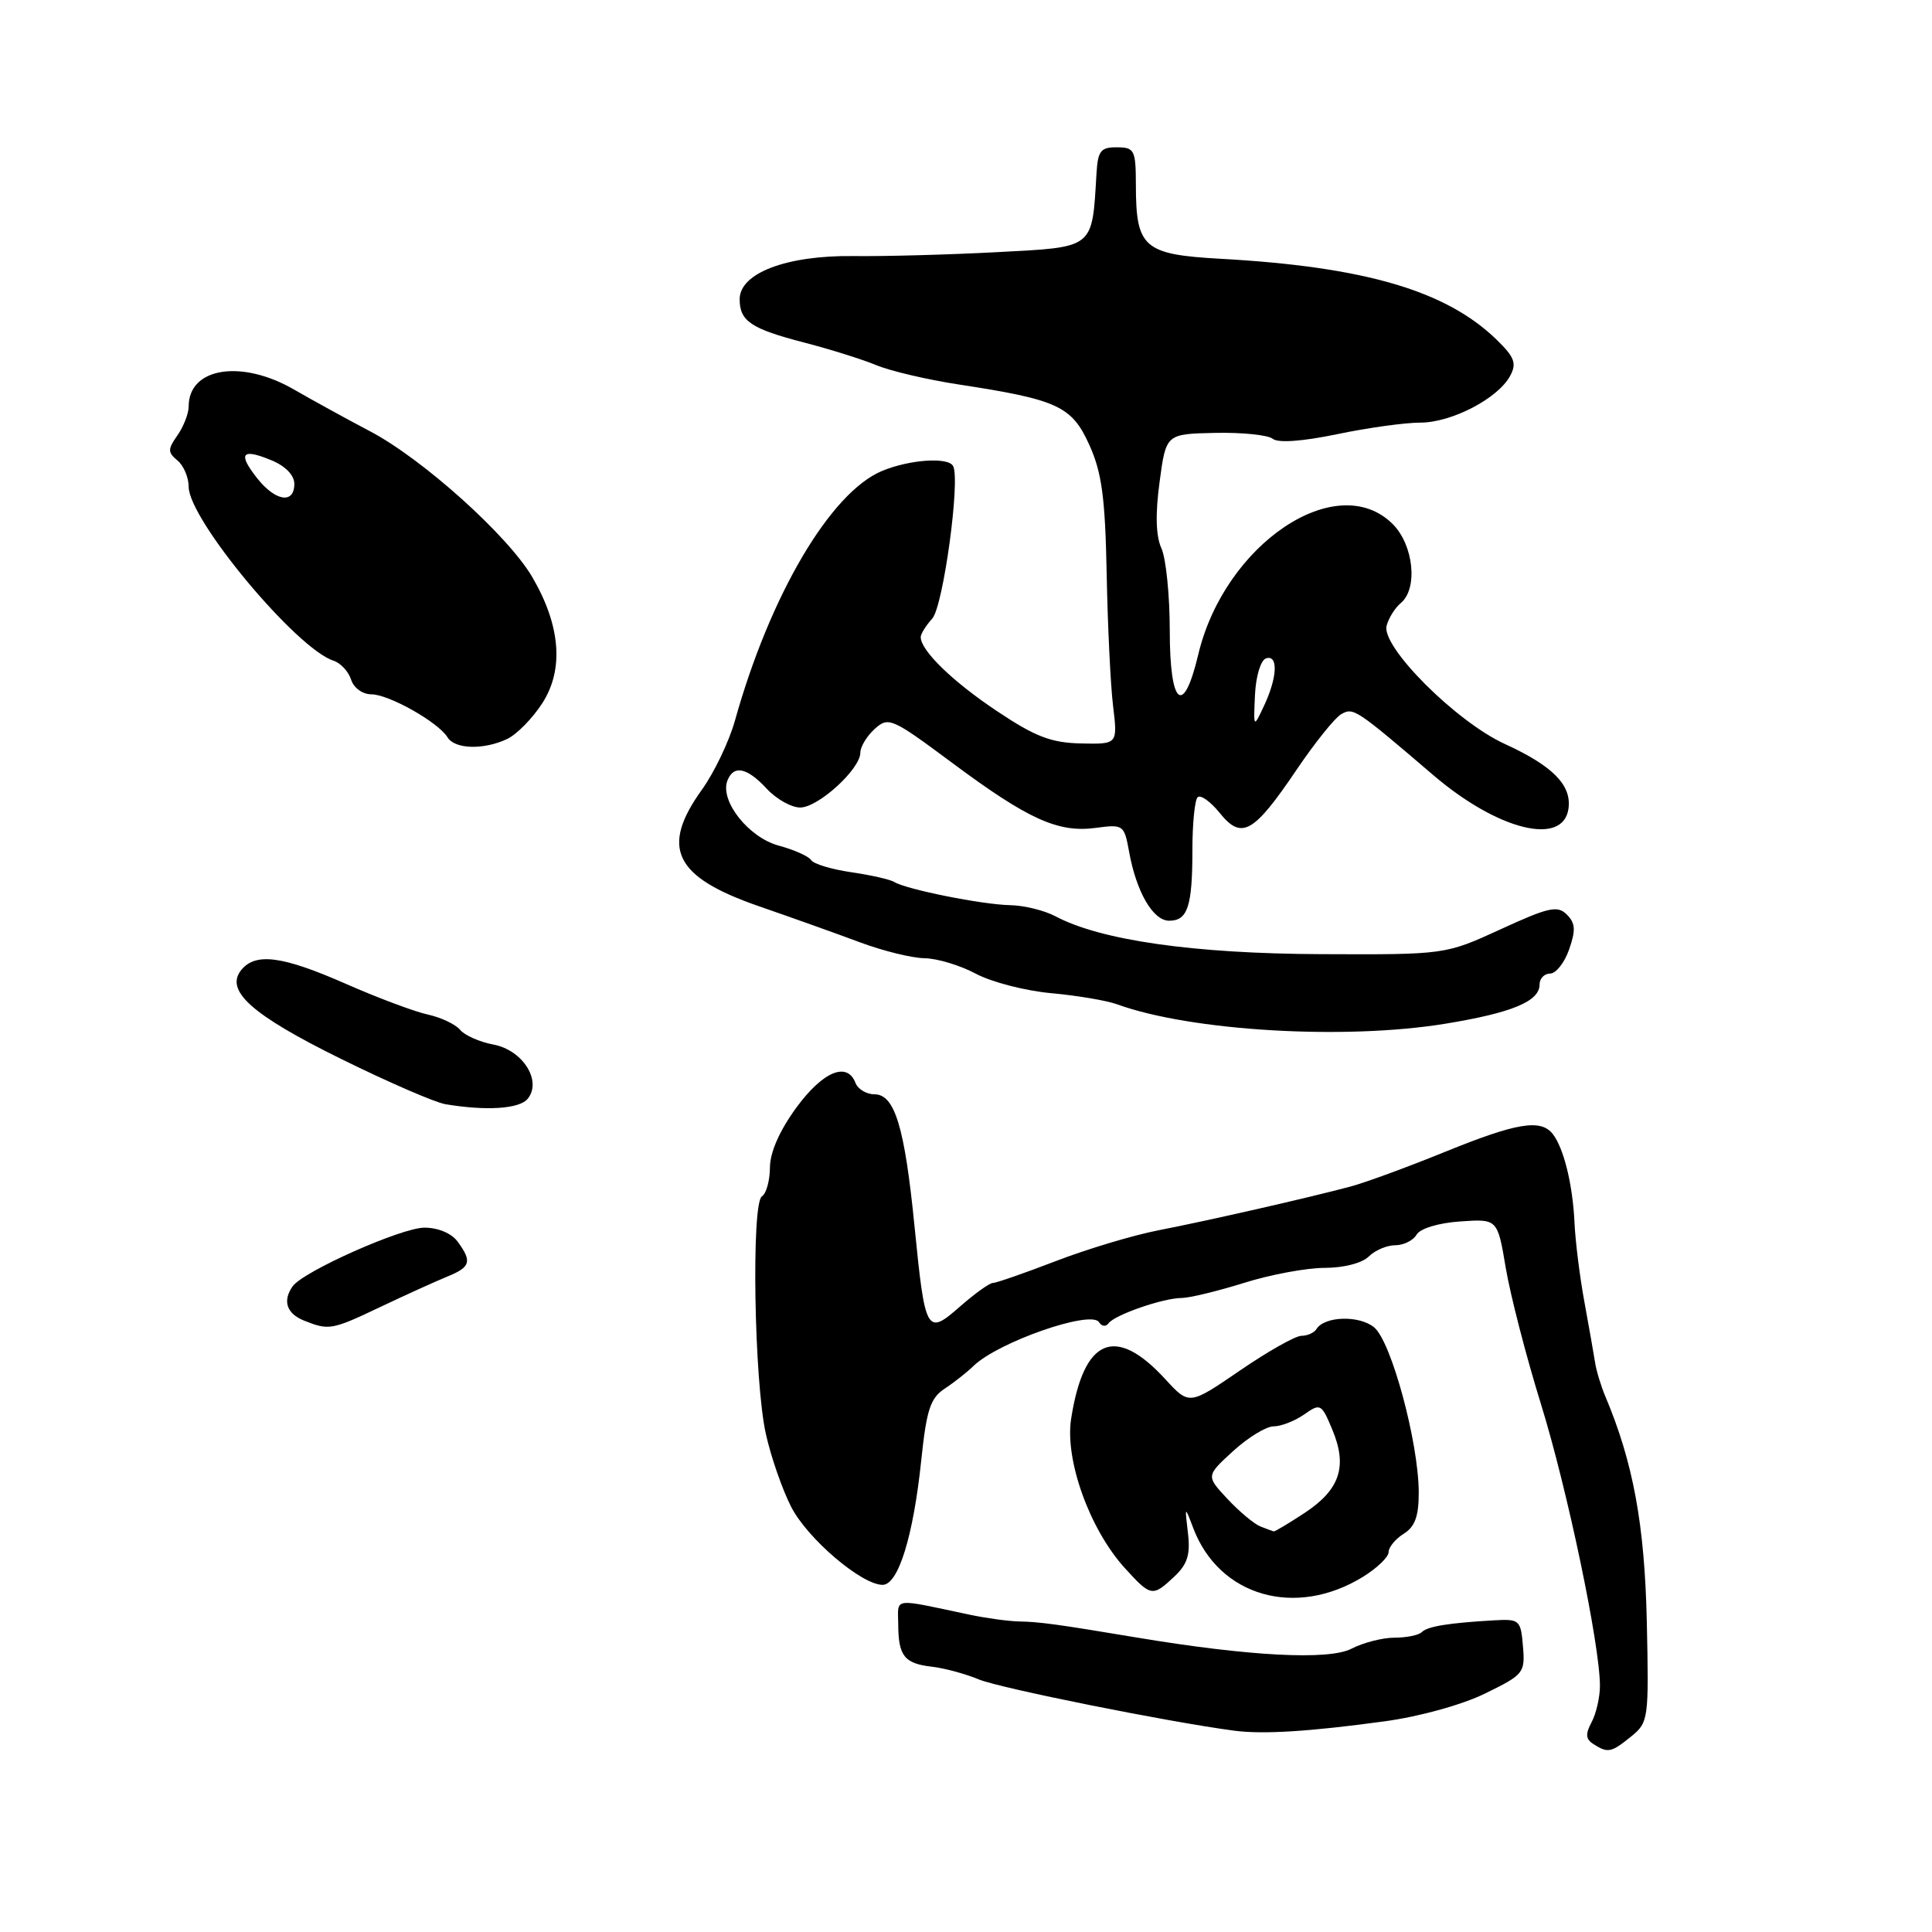 <?xml version="1.0" encoding="UTF-8" standalone="no"?>
<!DOCTYPE svg PUBLIC "-//W3C//DTD SVG 1.1//EN" "http://www.w3.org/Graphics/SVG/1.1/DTD/svg11.dtd" >
<svg xmlns="http://www.w3.org/2000/svg" xmlns:xlink="http://www.w3.org/1999/xlink" version="1.1" viewBox="0 0 256 256">
 <g >
 <path fill="currentColor"
d=" M 216.14 230.09 C 218.44 228.22 218.49 227.81 218.21 214.84 C 217.92 202.02 216.41 193.79 212.72 185.04 C 212.13 183.64 211.51 181.60 211.35 180.50 C 211.18 179.40 210.54 175.80 209.94 172.50 C 209.33 169.20 208.74 164.47 208.63 162.00 C 208.39 156.92 207.20 152.11 205.74 150.25 C 204.15 148.24 200.95 148.77 191.44 152.64 C 186.52 154.64 180.93 156.69 179.00 157.21 C 173.39 158.71 160.00 161.76 153.50 163.02 C 150.20 163.66 144.09 165.49 139.93 167.09 C 135.77 168.69 132.00 170.00 131.56 170.00 C 131.12 170.00 129.17 171.40 127.23 173.10 C 122.78 177.01 122.59 176.67 121.18 162.50 C 119.87 149.32 118.56 145.00 115.87 145.00 C 114.81 145.00 113.68 144.32 113.36 143.50 C 112.26 140.63 109.05 141.96 105.53 146.75 C 103.31 149.79 102.04 152.65 102.02 154.69 C 102.01 156.45 101.53 158.17 100.96 158.52 C 99.54 159.40 99.92 183.04 101.48 190.00 C 102.15 193.03 103.66 197.37 104.82 199.64 C 106.97 203.87 114.16 210.00 116.95 210.00 C 119.03 210.00 121.02 203.56 122.07 193.50 C 122.77 186.80 123.27 185.26 125.18 184.00 C 126.43 183.18 128.15 181.82 128.99 181.00 C 132.23 177.84 144.59 173.53 145.63 175.20 C 145.97 175.76 146.53 175.83 146.88 175.35 C 147.69 174.23 154.10 172.00 156.57 171.99 C 157.63 171.98 161.35 171.08 164.84 169.99 C 168.33 168.89 173.13 168.00 175.52 168.00 C 178.04 168.00 180.48 167.37 181.36 166.50 C 182.18 165.68 183.77 165.00 184.88 165.00 C 185.99 165.00 187.26 164.37 187.70 163.60 C 188.17 162.79 190.57 162.05 193.46 161.85 C 198.43 161.50 198.43 161.50 199.52 168.00 C 200.12 171.57 202.21 179.68 204.17 186.00 C 207.67 197.28 212.00 217.96 212.00 223.38 C 212.00 224.90 211.50 227.06 210.90 228.19 C 210.05 229.78 210.11 230.45 211.15 231.11 C 213.06 232.32 213.49 232.24 216.14 230.09 Z  M 183.50 228.08 C 188.11 227.45 193.75 225.89 196.80 224.39 C 201.90 221.90 202.10 221.66 201.80 218.15 C 201.51 214.66 201.35 214.51 198.00 214.70 C 191.94 215.05 189.16 215.50 188.40 216.26 C 188.00 216.67 186.37 217.00 184.78 217.00 C 183.20 217.00 180.63 217.66 179.08 218.46 C 176.06 220.02 165.51 219.47 150.50 216.96 C 140.03 215.21 137.74 214.90 135.00 214.85 C 133.62 214.82 130.70 214.42 128.50 213.96 C 118.05 211.75 119.00 211.63 119.02 215.23 C 119.04 219.44 119.83 220.43 123.50 220.85 C 125.15 221.04 127.95 221.80 129.72 222.54 C 132.51 223.69 154.69 228.15 163.50 229.32 C 167.34 229.83 173.45 229.45 183.50 228.08 Z  M 180.63 208.92 C 182.48 207.77 184.00 206.31 184.00 205.66 C 184.00 205.01 184.90 203.92 186.00 203.23 C 187.49 202.30 188.00 200.91 187.99 197.74 C 187.97 191.12 184.35 177.74 182.08 175.88 C 180.09 174.25 175.49 174.39 174.43 176.12 C 174.13 176.60 173.24 177.00 172.45 177.00 C 171.66 177.00 167.99 179.07 164.30 181.60 C 157.58 186.20 157.58 186.20 154.42 182.76 C 147.79 175.53 143.60 177.28 141.93 188.00 C 141.08 193.45 144.38 202.63 149.02 207.75 C 152.51 211.59 152.71 211.62 155.61 208.90 C 157.34 207.27 157.75 205.99 157.41 203.15 C 156.98 199.50 156.98 199.50 158.12 202.50 C 161.56 211.55 171.70 214.44 180.63 208.92 Z  M 50.48 173.14 C 53.79 171.57 57.74 169.78 59.25 169.16 C 62.36 167.90 62.58 167.17 60.64 164.52 C 59.83 163.42 58.05 162.67 56.24 162.67 C 53.20 162.67 40.15 168.48 38.77 170.45 C 37.42 172.37 37.98 174.05 40.25 174.97 C 43.59 176.31 43.95 176.25 50.48 173.14 Z  M 69.91 145.61 C 71.86 143.25 69.28 139.14 65.38 138.41 C 63.56 138.07 61.57 137.19 60.97 136.46 C 60.36 135.73 58.43 134.81 56.68 134.43 C 54.93 134.05 50.05 132.22 45.84 130.37 C 37.46 126.68 33.91 126.20 32.00 128.49 C 29.72 131.24 33.32 134.46 45.19 140.31 C 51.41 143.38 57.62 146.07 59.00 146.31 C 64.42 147.22 68.80 146.94 69.91 145.61 Z  M 191.50 135.65 C 200.32 134.21 204.00 132.69 204.00 130.46 C 204.00 129.66 204.63 129.00 205.40 129.00 C 206.17 129.00 207.31 127.56 207.92 125.80 C 208.81 123.25 208.75 122.32 207.61 121.18 C 206.38 119.95 205.20 120.21 198.85 123.13 C 191.51 126.50 191.51 126.50 175.01 126.43 C 158.17 126.36 145.84 124.60 139.85 121.41 C 138.39 120.64 135.69 119.97 133.85 119.94 C 130.17 119.87 120.08 117.85 118.50 116.87 C 117.95 116.53 115.37 115.95 112.77 115.57 C 110.17 115.19 107.79 114.47 107.48 113.97 C 107.17 113.47 105.24 112.60 103.19 112.05 C 99.20 110.98 95.36 106.12 96.38 103.45 C 97.20 101.32 98.97 101.68 101.59 104.50 C 102.86 105.88 104.86 107.00 106.03 107.00 C 108.42 107.00 114.00 101.91 114.00 99.73 C 114.00 98.95 114.86 97.53 115.90 96.59 C 117.73 94.94 118.15 95.12 126.15 101.07 C 136.25 108.58 140.20 110.37 145.19 109.70 C 148.85 109.21 148.96 109.29 149.61 112.85 C 150.57 118.19 152.78 122.00 154.92 122.00 C 157.38 122.00 158.00 120.11 158.00 112.58 C 158.00 109.15 158.31 106.02 158.69 105.64 C 159.07 105.26 160.39 106.20 161.62 107.72 C 164.53 111.33 166.10 110.44 171.85 101.93 C 174.24 98.40 176.88 95.11 177.71 94.64 C 179.34 93.71 179.60 93.89 189.92 102.71 C 198.47 110.02 207.12 112.17 207.83 107.16 C 208.27 104.04 205.77 101.50 199.40 98.58 C 192.94 95.63 183.01 85.69 183.73 82.92 C 184.00 81.90 184.84 80.55 185.61 79.91 C 187.91 78.00 187.32 72.23 184.55 69.45 C 177.16 62.07 162.25 72.07 158.77 86.75 C 156.80 95.05 155.00 93.52 155.00 83.55 C 155.00 78.90 154.50 74.00 153.90 72.67 C 153.16 71.05 153.07 68.15 153.65 63.87 C 154.50 57.50 154.50 57.50 161.00 57.36 C 164.57 57.28 168.02 57.64 168.64 58.14 C 169.36 58.72 172.55 58.49 177.14 57.54 C 181.19 56.69 186.16 56.00 188.19 56.00 C 192.35 56.00 198.51 52.79 200.11 49.79 C 200.99 48.15 200.68 47.32 198.34 45.04 C 191.64 38.51 180.85 35.35 161.73 34.29 C 151.54 33.72 150.52 32.83 150.51 24.52 C 150.50 19.88 150.33 19.53 148.00 19.52 C 145.85 19.50 145.47 19.98 145.29 23.00 C 144.69 33.05 145.10 32.72 132.15 33.41 C 125.74 33.75 117.16 33.98 113.09 33.93 C 104.26 33.82 98.03 36.17 98.01 39.63 C 98.00 42.55 99.51 43.57 106.60 45.40 C 109.96 46.27 114.23 47.61 116.10 48.38 C 117.97 49.16 122.88 50.31 127.00 50.94 C 140.16 52.95 142.02 53.81 144.34 58.95 C 146.00 62.62 146.44 65.91 146.64 76.00 C 146.77 82.88 147.15 90.78 147.49 93.56 C 148.10 98.62 148.10 98.62 143.22 98.51 C 139.27 98.42 137.16 97.61 132.08 94.21 C 126.22 90.30 122.00 86.20 122.00 84.42 C 122.00 84.00 122.69 82.89 123.53 81.96 C 124.98 80.36 127.28 63.55 126.29 61.75 C 125.63 60.53 120.50 60.89 116.86 62.41 C 110.03 65.27 102.02 78.88 97.38 95.50 C 96.61 98.24 94.64 102.37 92.99 104.66 C 87.47 112.35 89.35 116.19 100.50 120.06 C 104.90 121.58 110.97 123.75 114.00 124.88 C 117.03 126.01 120.86 126.95 122.51 126.97 C 124.17 126.99 127.22 127.91 129.30 129.02 C 131.37 130.13 135.86 131.29 139.28 131.60 C 142.70 131.91 146.62 132.57 148.00 133.07 C 157.77 136.62 178.16 137.83 191.50 135.65 Z  M 67.20 97.92 C 68.47 97.32 70.56 95.19 71.85 93.19 C 74.75 88.71 74.28 82.87 70.52 76.45 C 67.30 70.96 55.97 60.78 49.00 57.13 C 45.98 55.54 41.48 53.07 39.00 51.64 C 32.01 47.58 25.00 48.69 25.00 53.85 C 25.00 54.79 24.33 56.51 23.52 57.67 C 22.21 59.54 22.21 59.93 23.52 61.02 C 24.33 61.69 25.00 63.26 25.00 64.50 C 25.00 68.82 39.27 85.96 44.20 87.55 C 45.13 87.85 46.18 88.98 46.52 90.05 C 46.87 91.15 48.03 92.00 49.20 92.00 C 51.52 92.00 58.08 95.70 59.30 97.70 C 60.27 99.28 64.08 99.39 67.20 97.92 Z  M 167.00 202.26 C 166.18 201.93 164.22 200.30 162.65 198.62 C 159.80 195.57 159.80 195.57 163.38 192.29 C 165.36 190.48 167.78 189.00 168.76 189.00 C 169.75 189.00 171.56 188.29 172.80 187.43 C 174.96 185.91 175.10 185.98 176.54 189.44 C 178.57 194.29 177.56 197.36 172.93 200.43 C 170.79 201.84 168.92 202.96 168.77 202.92 C 168.62 202.88 167.82 202.58 167.00 202.26 Z  M 166.29 92.08 C 166.41 89.59 167.05 87.48 167.75 87.24 C 169.39 86.70 169.27 89.73 167.50 93.50 C 166.09 96.50 166.09 96.50 166.29 92.08 Z  M 34.06 63.35 C 31.47 60.06 32.04 59.36 35.97 60.99 C 37.82 61.75 39.00 62.97 39.00 64.12 C 39.00 66.83 36.49 66.43 34.06 63.35 Z "/>
</g>
</svg>